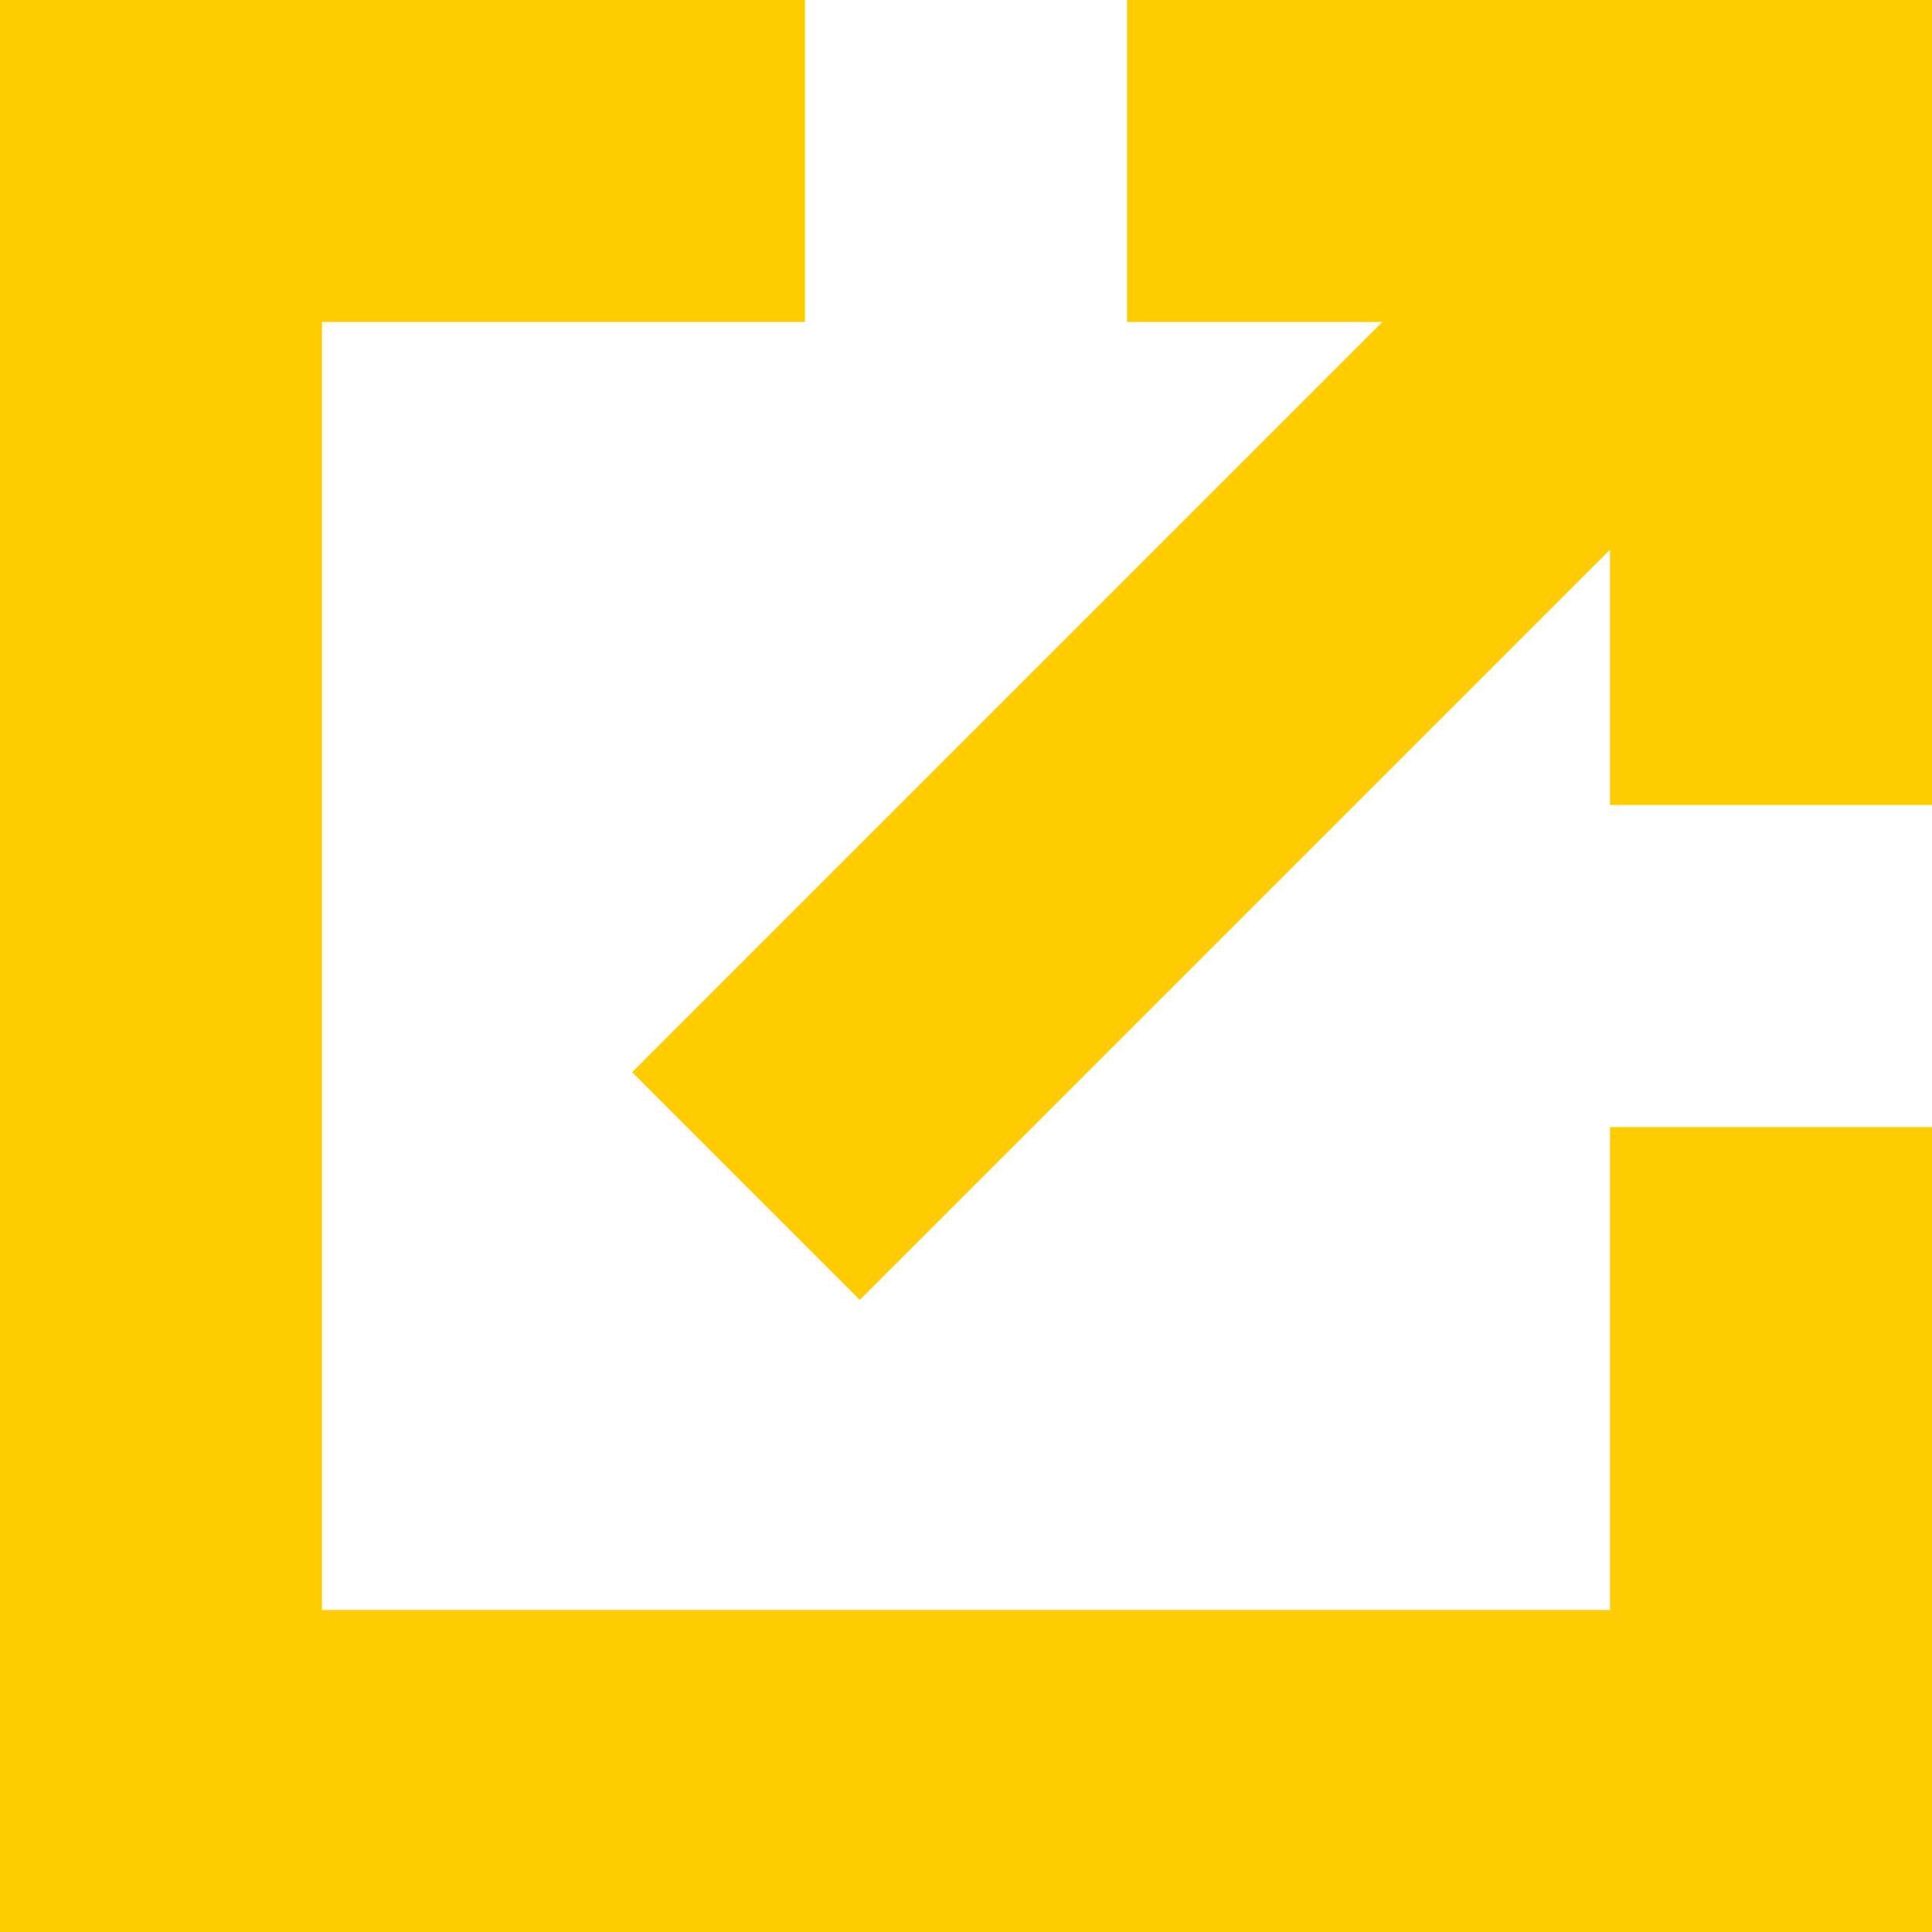 <svg xmlns="http://www.w3.org/2000/svg" viewBox="0 0 120 120"><defs><style>.cls-1,.cls-2{fill:none;stroke:#fecc00;stroke-miterlimit:10;stroke-width:20px;}.cls-2{fill-rule:evenodd;}</style></defs><title>link</title><g id="Layer_2" data-name="Layer 2"><line class="cls-1" x1="46.33" y1="73.67" x2="110" y2="10"/><polyline class="cls-2" points="70 10 110 10 110 50"/></g><g id="Layer_1" data-name="Layer 1"><polyline class="cls-1" points="110 70 110 110 10 110 10 10 50 10"/></g></svg>
